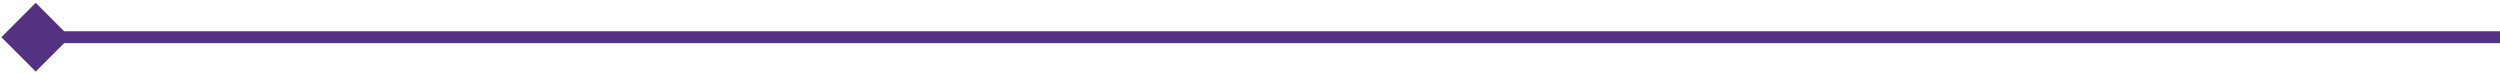 <svg width="840" height="25" viewBox="0 0 840 25" fill="none" xmlns="http://www.w3.org/2000/svg">
<path d="M0.453 12.5L12 0.953L23.547 12.5L12 24.047L0.453 12.5ZM12 12.5L12 10.5L840 10.5L840 12.5L840 14.5L12 14.5L12 12.5Z" fill="url(#paint0_linear_13_99)"/>
<defs>
<linearGradient id="paint0_linear_13_99" x1="426" y1="12.5" x2="426" y2="12.5" gradientUnits="userSpaceOnUse">
<stop stop-color="#462362"/>
<stop offset="1" stop-color="#623F9F"/>
</linearGradient>
</defs>
</svg>
